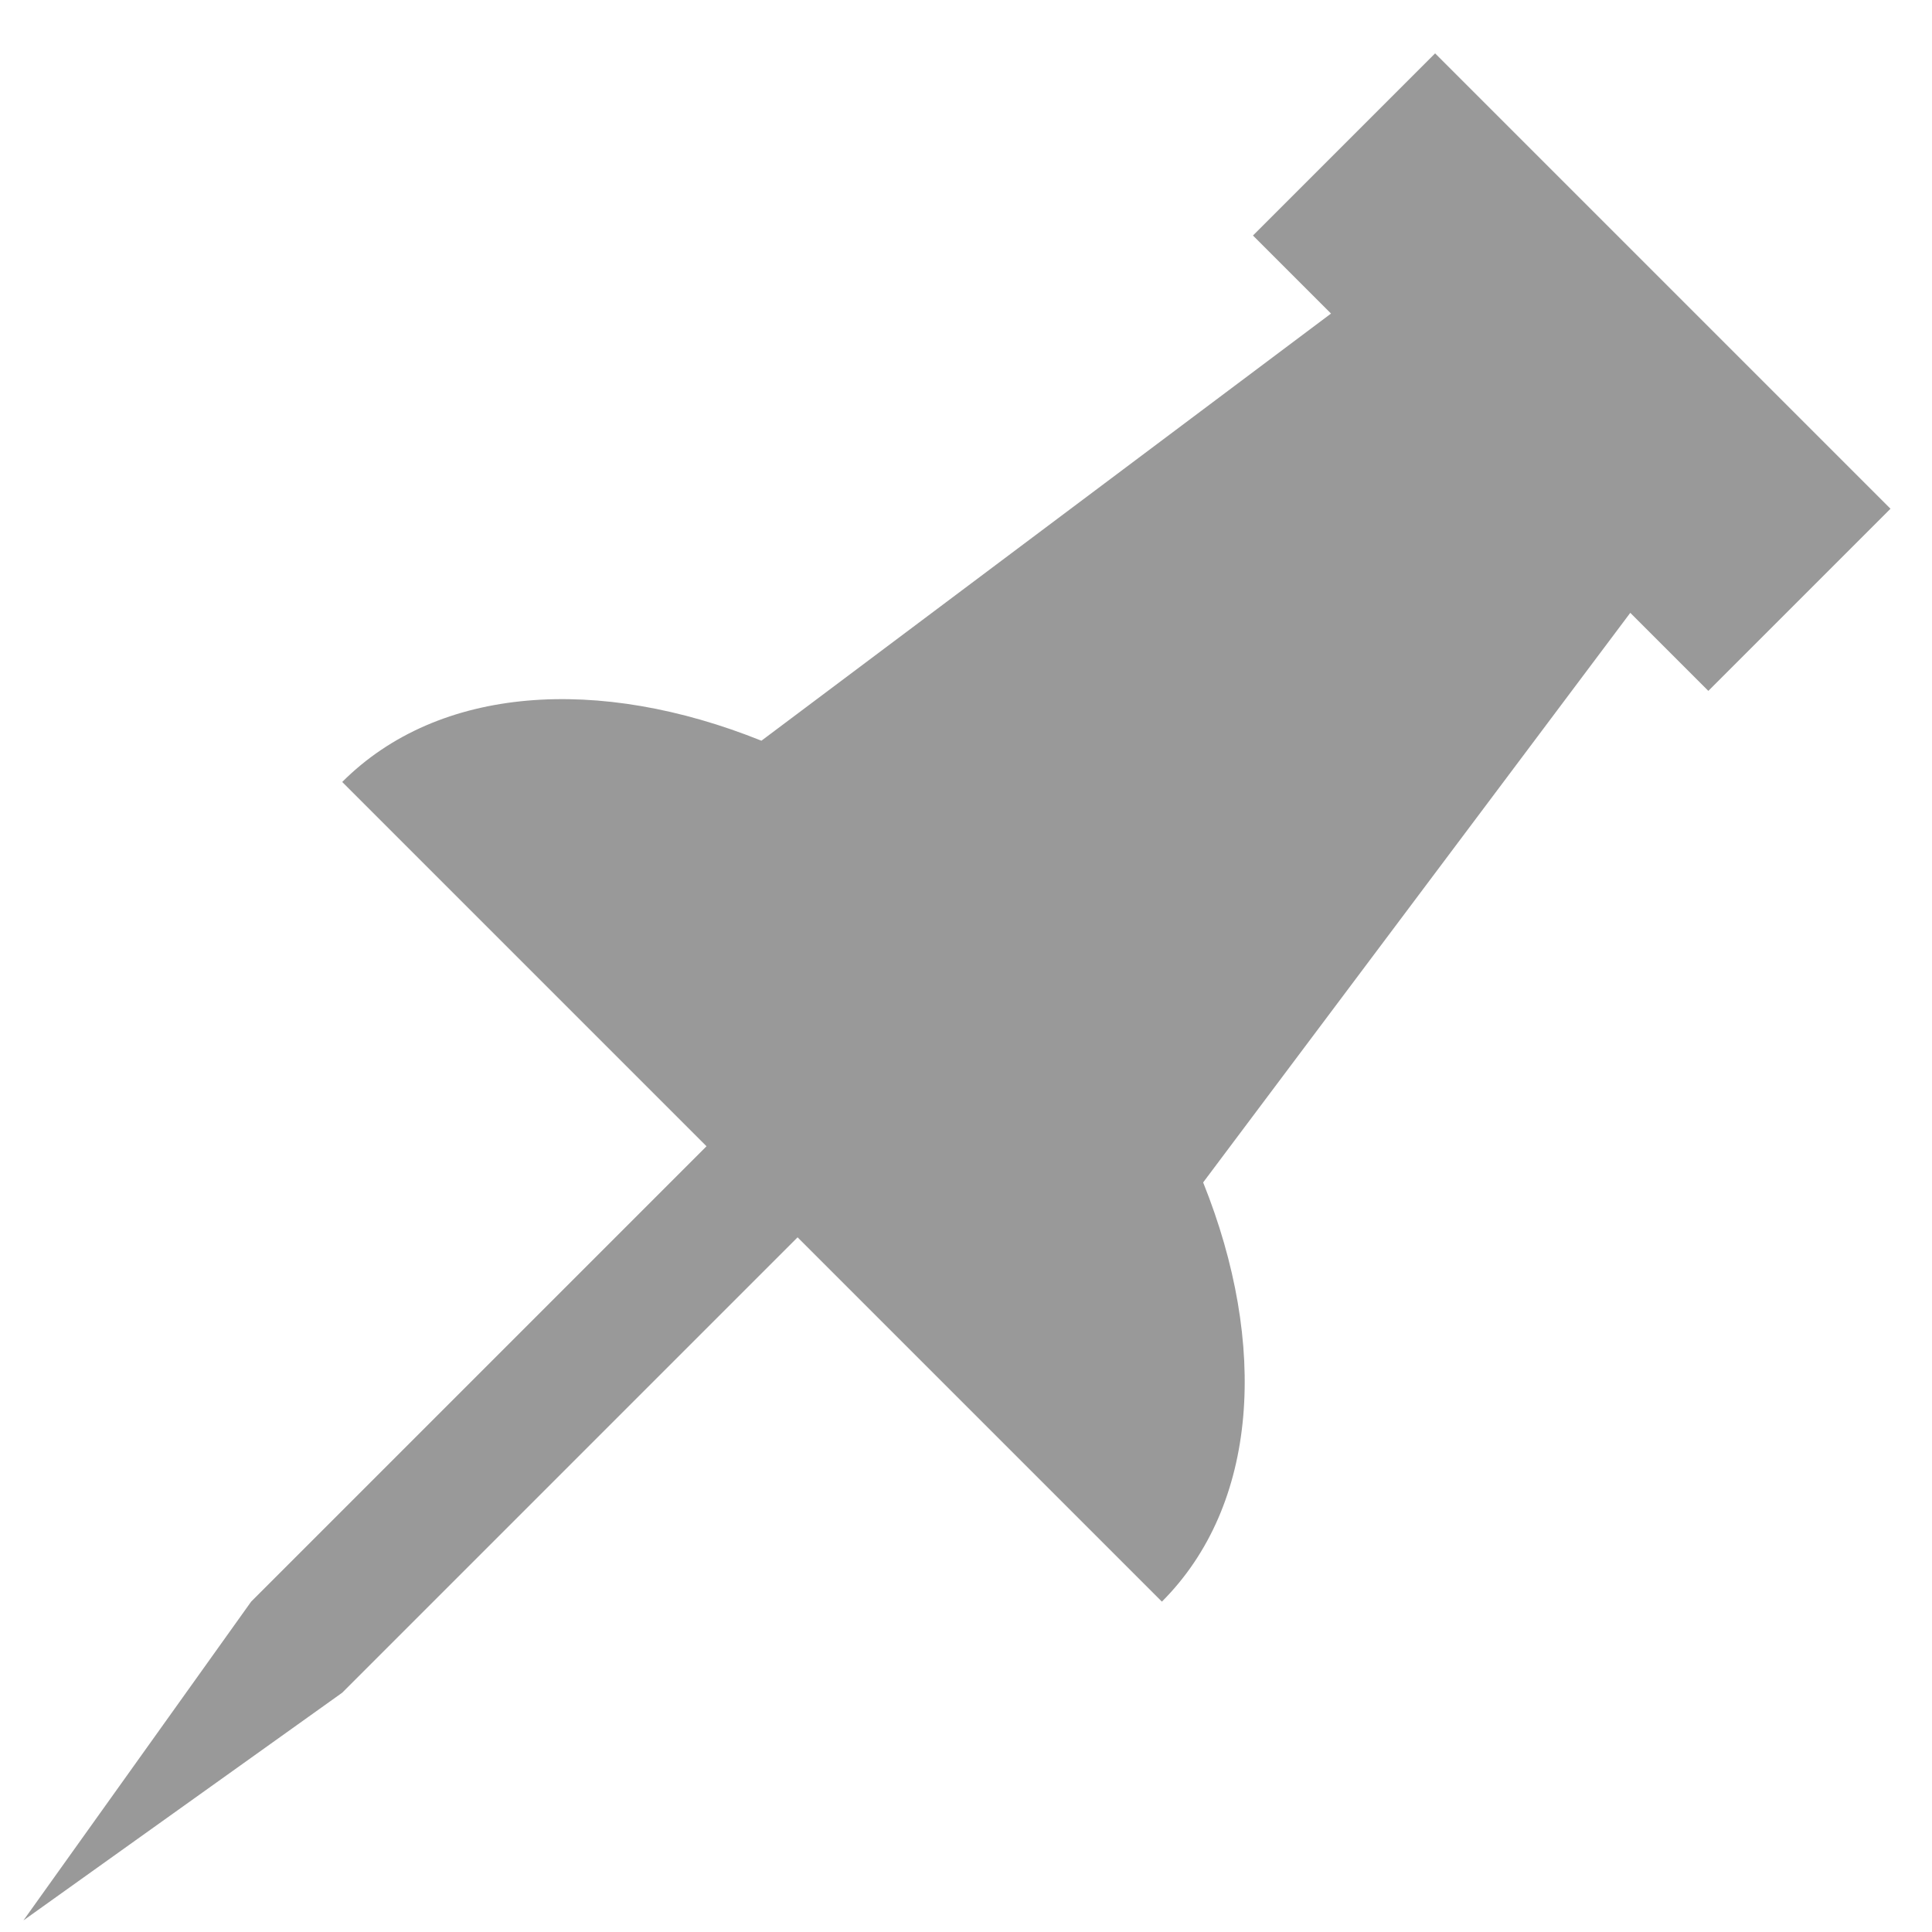 <?xml version="1.0" encoding="UTF-8"?>
<svg width="15px" height="15px" viewBox="0 0 15 15" version="1.1" xmlns="http://www.w3.org/2000/svg" xmlns:xlink="http://www.w3.org/1999/xlink">
    <!-- Generator: Sketch 43.1 (39012) - http://www.bohemiancoding.com/sketch -->
    <title>Combined Shape</title>
    <desc>Created with Sketch.</desc>
    <defs></defs>
    <g id="Page-1" stroke="none" stroke-width="1" fill="none" fill-rule="evenodd">
        <g id="Artboard-3" transform="translate(-166, -955)" fill="#999999">
            <g id="Group-4-Copy-2" transform="translate(108, 924)">
                <g id="Group-3" transform="translate(64.546, 39.546) rotate(45) translate(-64.546, -39.546) translate(60.046, 30.546)">
                    <path d="M2.075,7.472 L2.857,2 L2,2 L2,8.8817842e-14 L7,8.8817842e-14 L7,2 L6.143,2 L6.925,7.472 C8.173,8.005 9,8.938 9,10 L1.98951966e-13,10 C1.98951966e-13,8.938 0.827,8.005 2.075,7.472 Z M4,10 L5,10 L5,15 L4,15 L4,10 Z M4.5,18 L4,15 L5,15 L4.5,18 Z" id="Combined-Shape"></path>
                </g>
            </g>
        </g>
    </g>
</svg>